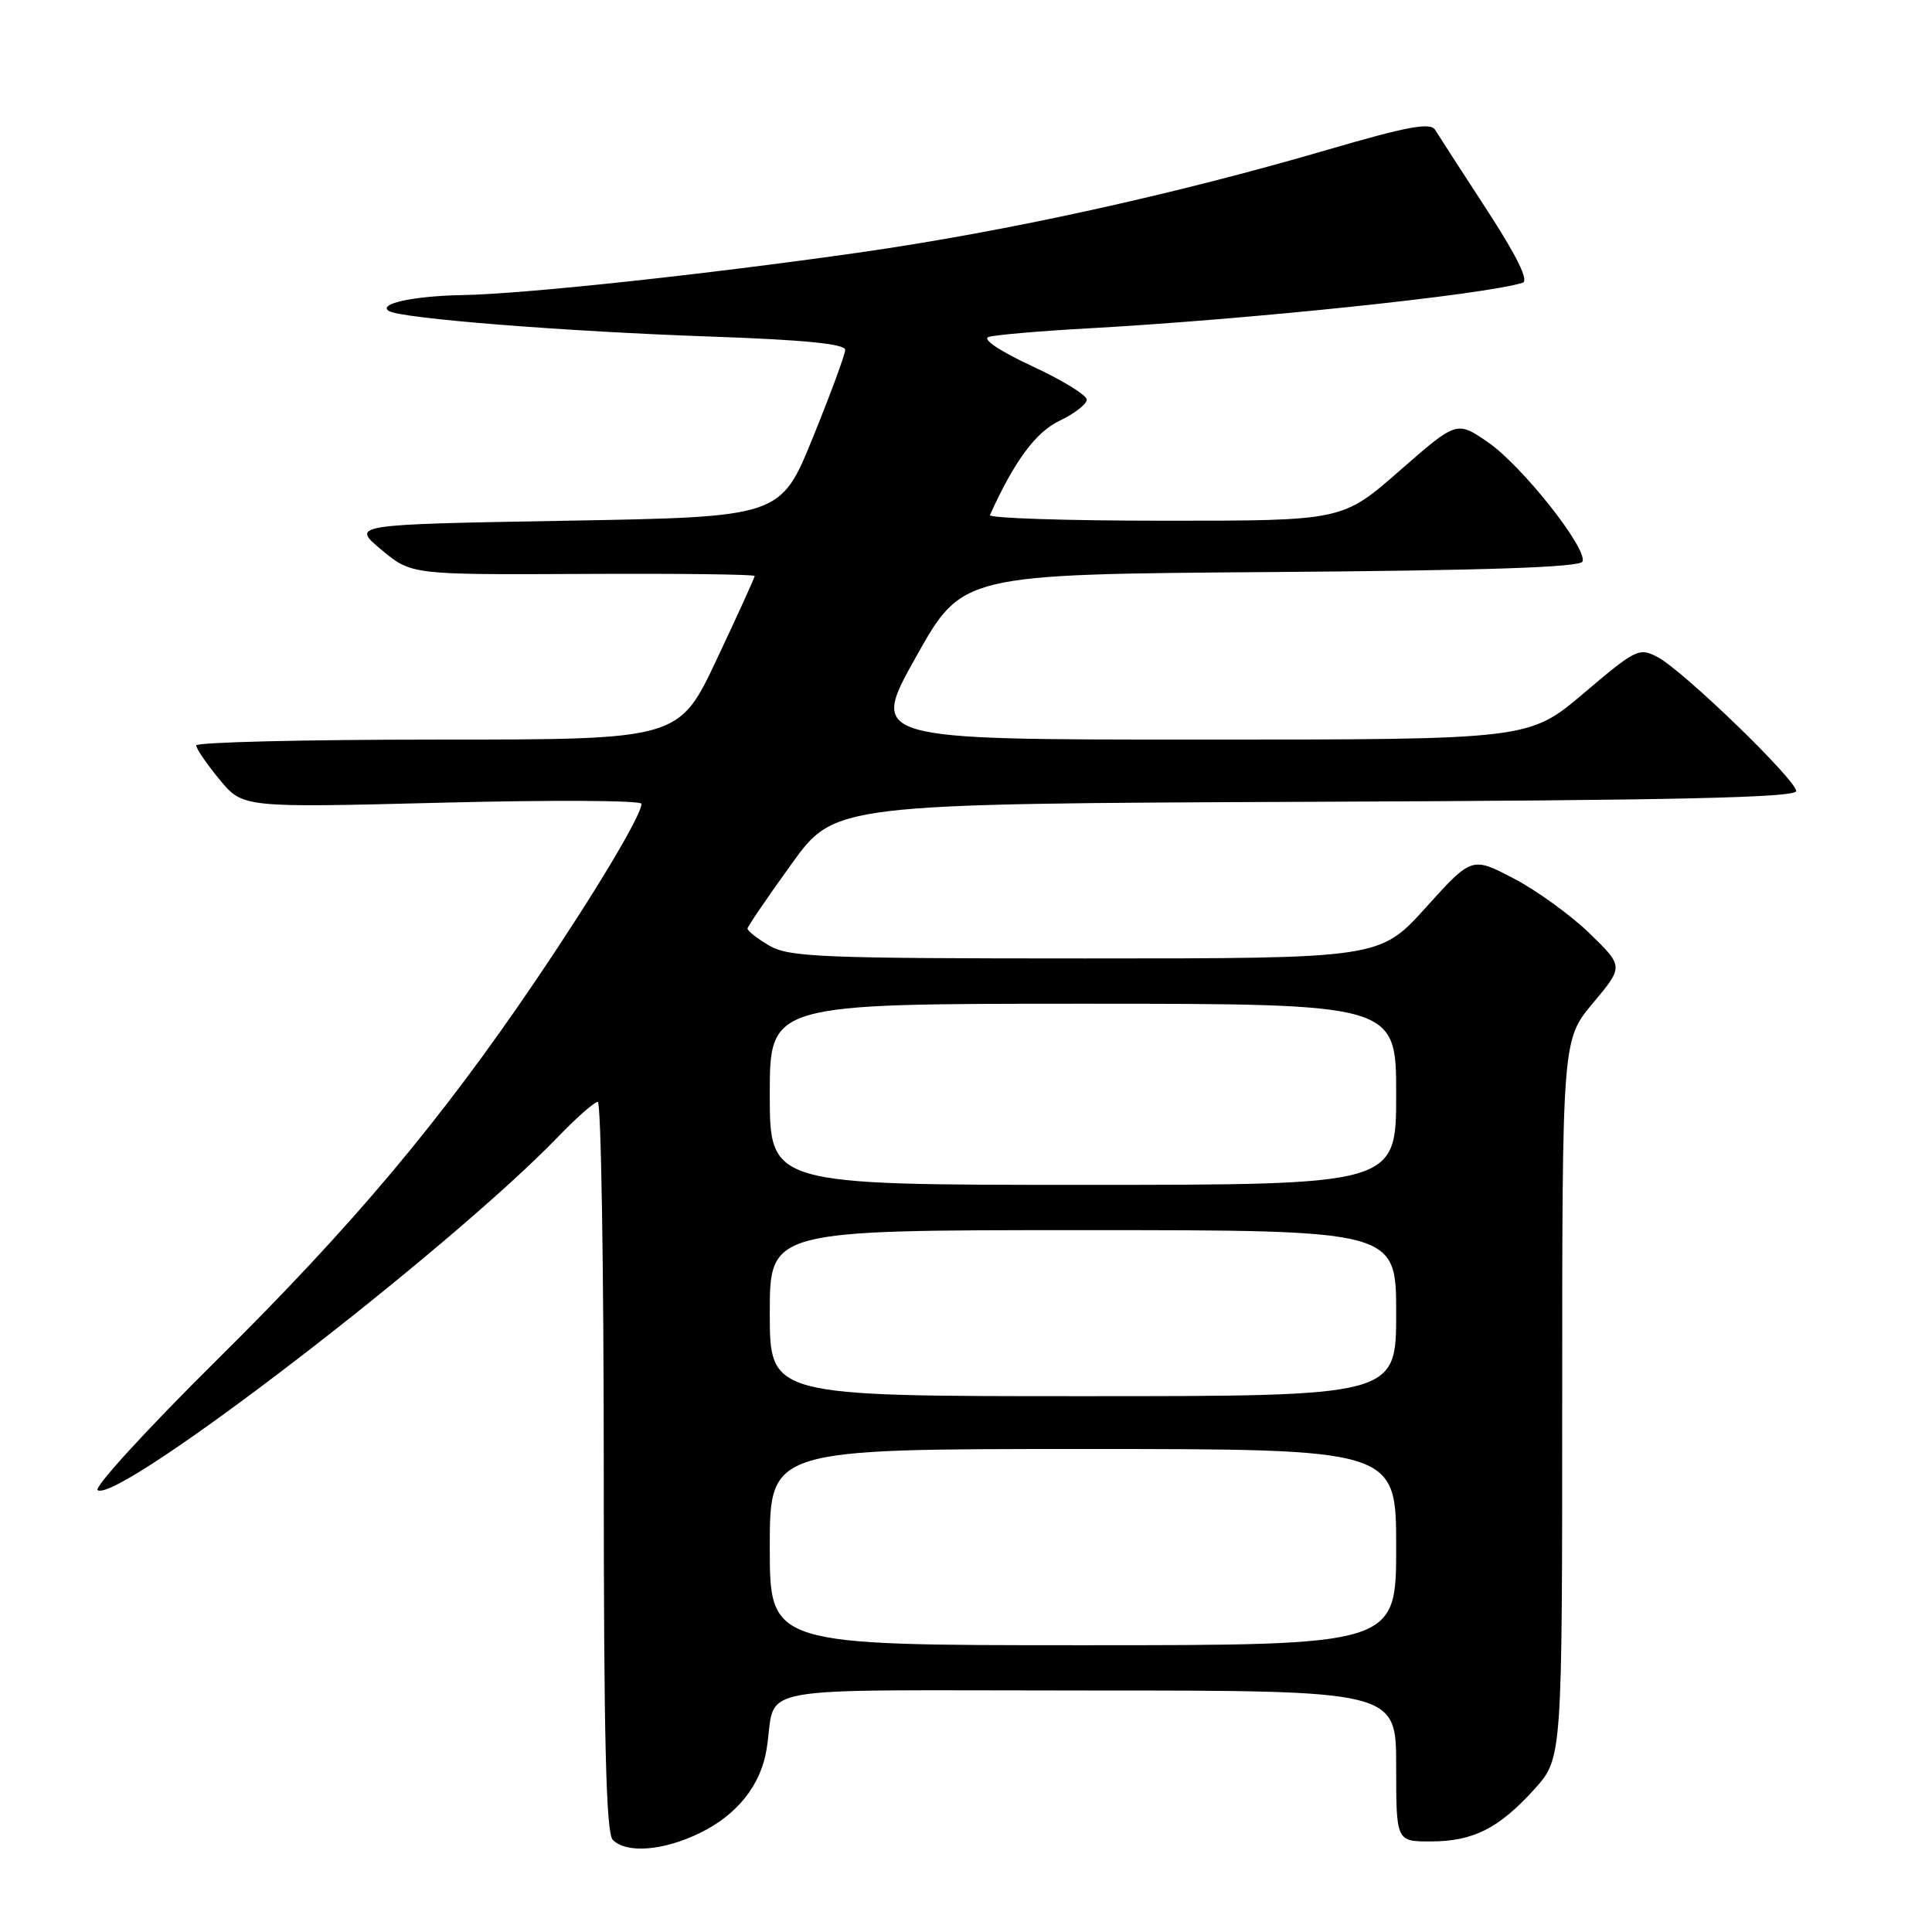 <?xml version="1.0" encoding="UTF-8" standalone="no"?>
<!DOCTYPE svg PUBLIC "-//W3C//DTD SVG 1.1//EN" "http://www.w3.org/Graphics/SVG/1.1/DTD/svg11.dtd" >
<svg xmlns="http://www.w3.org/2000/svg" xmlns:xlink="http://www.w3.org/1999/xlink" version="1.1" viewBox="0 0 256 256">
 <g >
 <path fill="currentColor"
d=" M 92.68 242.91 C 97.64 240.51 100.78 236.61 101.57 231.83 C 103.04 223.04 97.85 224.00 144.02 224.00 C 185.00 224.00 185.00 224.00 185.00 234.00 C 185.00 244.00 185.00 244.00 189.55 244.00 C 195.20 244.00 198.61 242.28 203.33 237.06 C 207.00 232.99 207.00 232.99 207.00 185.39 C 207.00 137.78 207.00 137.78 211.07 132.92 C 215.14 128.06 215.14 128.06 210.64 123.69 C 208.17 121.29 203.65 118.01 200.59 116.41 C 195.03 113.50 195.03 113.50 188.93 120.25 C 182.84 127.00 182.84 127.00 143.82 127.00 C 108.76 127.00 104.51 126.83 101.90 125.28 C 100.31 124.34 99.02 123.33 99.05 123.03 C 99.08 122.74 101.69 118.90 104.87 114.50 C 110.63 106.50 110.63 106.50 174.32 106.24 C 221.97 106.05 238.00 105.69 238.00 104.82 C 238.00 103.34 223.11 88.93 219.68 87.09 C 217.20 85.77 216.79 85.97 209.85 91.86 C 202.60 98.00 202.60 98.00 158.92 98.00 C 115.24 98.00 115.24 98.00 121.37 87.05 C 127.50 76.10 127.50 76.10 168.42 75.80 C 196.96 75.59 209.44 75.17 209.70 74.40 C 210.30 72.60 201.67 61.72 197.19 58.62 C 193.03 55.75 193.03 55.75 185.46 62.37 C 177.89 69.00 177.89 69.00 154.36 69.00 C 141.42 69.00 130.99 68.66 131.17 68.25 C 134.41 61.09 137.24 57.26 140.40 55.75 C 142.38 54.81 144.00 53.55 144.00 52.95 C 144.00 52.36 140.74 50.36 136.75 48.51 C 132.47 46.52 130.11 44.94 131.00 44.65 C 131.82 44.38 137.68 43.87 144.00 43.52 C 165.35 42.35 196.90 39.04 201.77 37.46 C 202.60 37.19 200.96 33.86 196.99 27.77 C 193.67 22.67 190.60 17.92 190.16 17.20 C 189.54 16.19 186.48 16.75 175.92 19.84 C 155.51 25.81 133.41 30.66 114.00 33.44 C 93.42 36.38 69.43 38.96 61.28 39.10 C 54.83 39.21 49.99 40.26 51.53 41.21 C 53.13 42.20 74.91 43.93 94.25 44.60 C 106.54 45.03 112.00 45.57 111.99 46.36 C 111.98 46.99 110.05 52.22 107.70 58.00 C 103.43 68.50 103.43 68.50 74.98 69.00 C 46.54 69.50 46.54 69.50 50.52 72.83 C 54.50 76.16 54.50 76.16 77.25 76.05 C 89.76 75.98 100.00 76.11 100.00 76.32 C 100.00 76.53 97.74 81.50 94.98 87.35 C 89.96 98.00 89.96 98.00 57.98 98.00 C 40.39 98.00 26.00 98.35 26.00 98.77 C 26.00 99.20 27.39 101.23 29.09 103.29 C 32.17 107.03 32.17 107.03 58.59 106.36 C 73.11 105.99 85.00 106.05 85.00 106.51 C 85.00 108.04 78.79 118.40 70.93 130.00 C 58.33 148.60 46.71 162.42 28.77 180.17 C 19.51 189.34 12.38 197.12 12.94 197.46 C 15.77 199.21 59.37 165.73 73.96 150.62 C 76.41 148.08 78.77 146.00 79.21 146.00 C 79.64 146.00 80.00 167.74 80.00 194.30 C 80.00 230.53 80.30 242.90 81.20 243.80 C 83.02 245.62 87.87 245.24 92.68 242.91 Z  M 102.00 205.00 C 102.00 192.00 102.00 192.00 143.50 192.00 C 185.00 192.00 185.00 192.00 185.00 205.00 C 185.00 218.00 185.00 218.00 143.50 218.00 C 102.00 218.00 102.00 218.00 102.00 205.00 Z  M 102.00 174.00 C 102.00 163.00 102.00 163.00 143.50 163.00 C 185.00 163.00 185.00 163.00 185.00 174.00 C 185.00 185.00 185.00 185.00 143.50 185.00 C 102.00 185.00 102.00 185.00 102.00 174.00 Z  M 102.00 145.00 C 102.00 133.00 102.00 133.00 143.50 133.00 C 185.00 133.00 185.00 133.00 185.00 145.00 C 185.00 157.00 185.00 157.00 143.50 157.00 C 102.00 157.00 102.00 157.00 102.00 145.00 Z "/>
</g>
</svg>